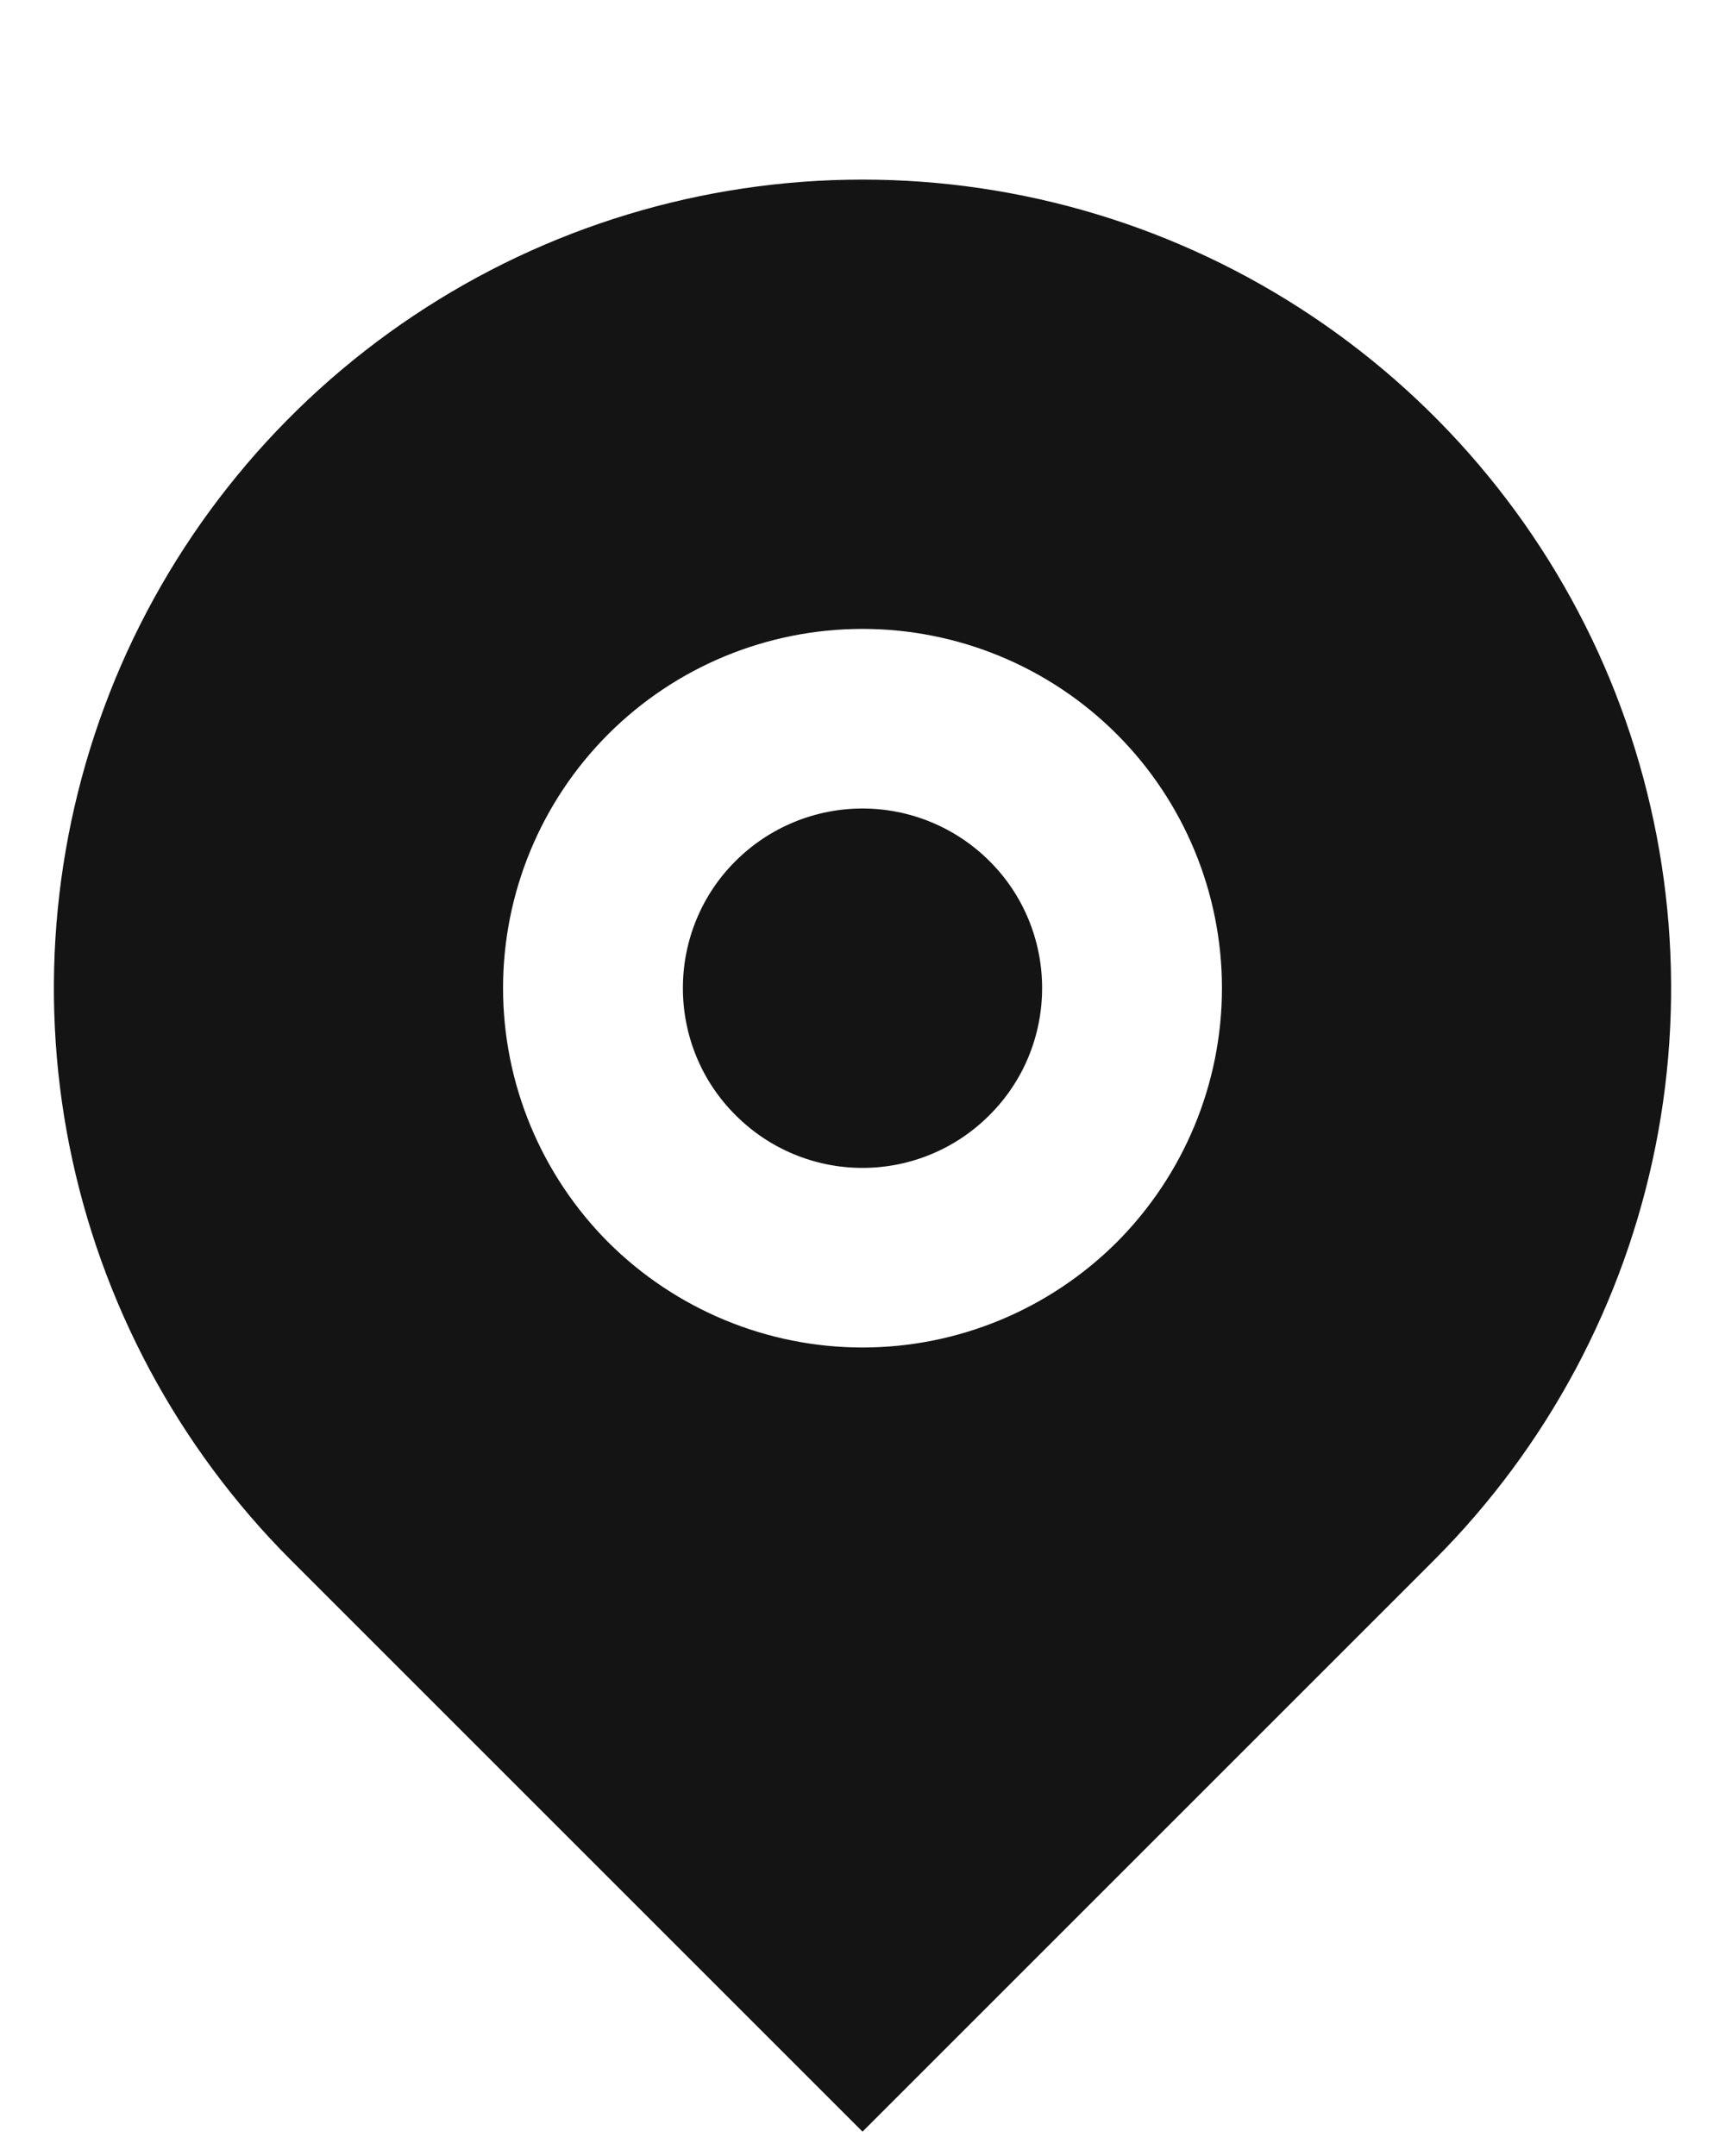 <svg width="8" height="10" viewBox="0 0 8 10" fill="none" xmlns="http://www.w3.org/2000/svg">
<path d="M6.652 7.235L4 9.887L1.348 7.235C0.824 6.71 0.467 6.042 0.322 5.315C0.177 4.587 0.252 3.833 0.535 3.148C0.819 2.463 1.3 1.877 1.917 1.465C2.533 1.053 3.258 0.833 4 0.833C4.742 0.833 5.467 1.053 6.083 1.465C6.7 1.877 7.181 2.463 7.465 3.148C7.748 3.833 7.823 4.587 7.678 5.315C7.533 6.042 7.176 6.71 6.652 7.235ZM4 6.25C4.442 6.25 4.866 6.074 5.179 5.762C5.491 5.449 5.667 5.025 5.667 4.583C5.667 4.141 5.491 3.717 5.179 3.405C4.866 3.092 4.442 2.917 4 2.917C3.558 2.917 3.134 3.092 2.821 3.405C2.509 3.717 2.333 4.141 2.333 4.583C2.333 5.025 2.509 5.449 2.821 5.762C3.134 6.074 3.558 6.25 4 6.25ZM4 5.417C3.779 5.417 3.567 5.329 3.411 5.172C3.254 5.016 3.167 4.804 3.167 4.583C3.167 4.362 3.254 4.15 3.411 3.994C3.567 3.838 3.779 3.75 4 3.75C4.221 3.75 4.433 3.838 4.589 3.994C4.746 4.15 4.833 4.362 4.833 4.583C4.833 4.804 4.746 5.016 4.589 5.172C4.433 5.329 4.221 5.417 4 5.417Z" fill="#151414"/>
</svg>

